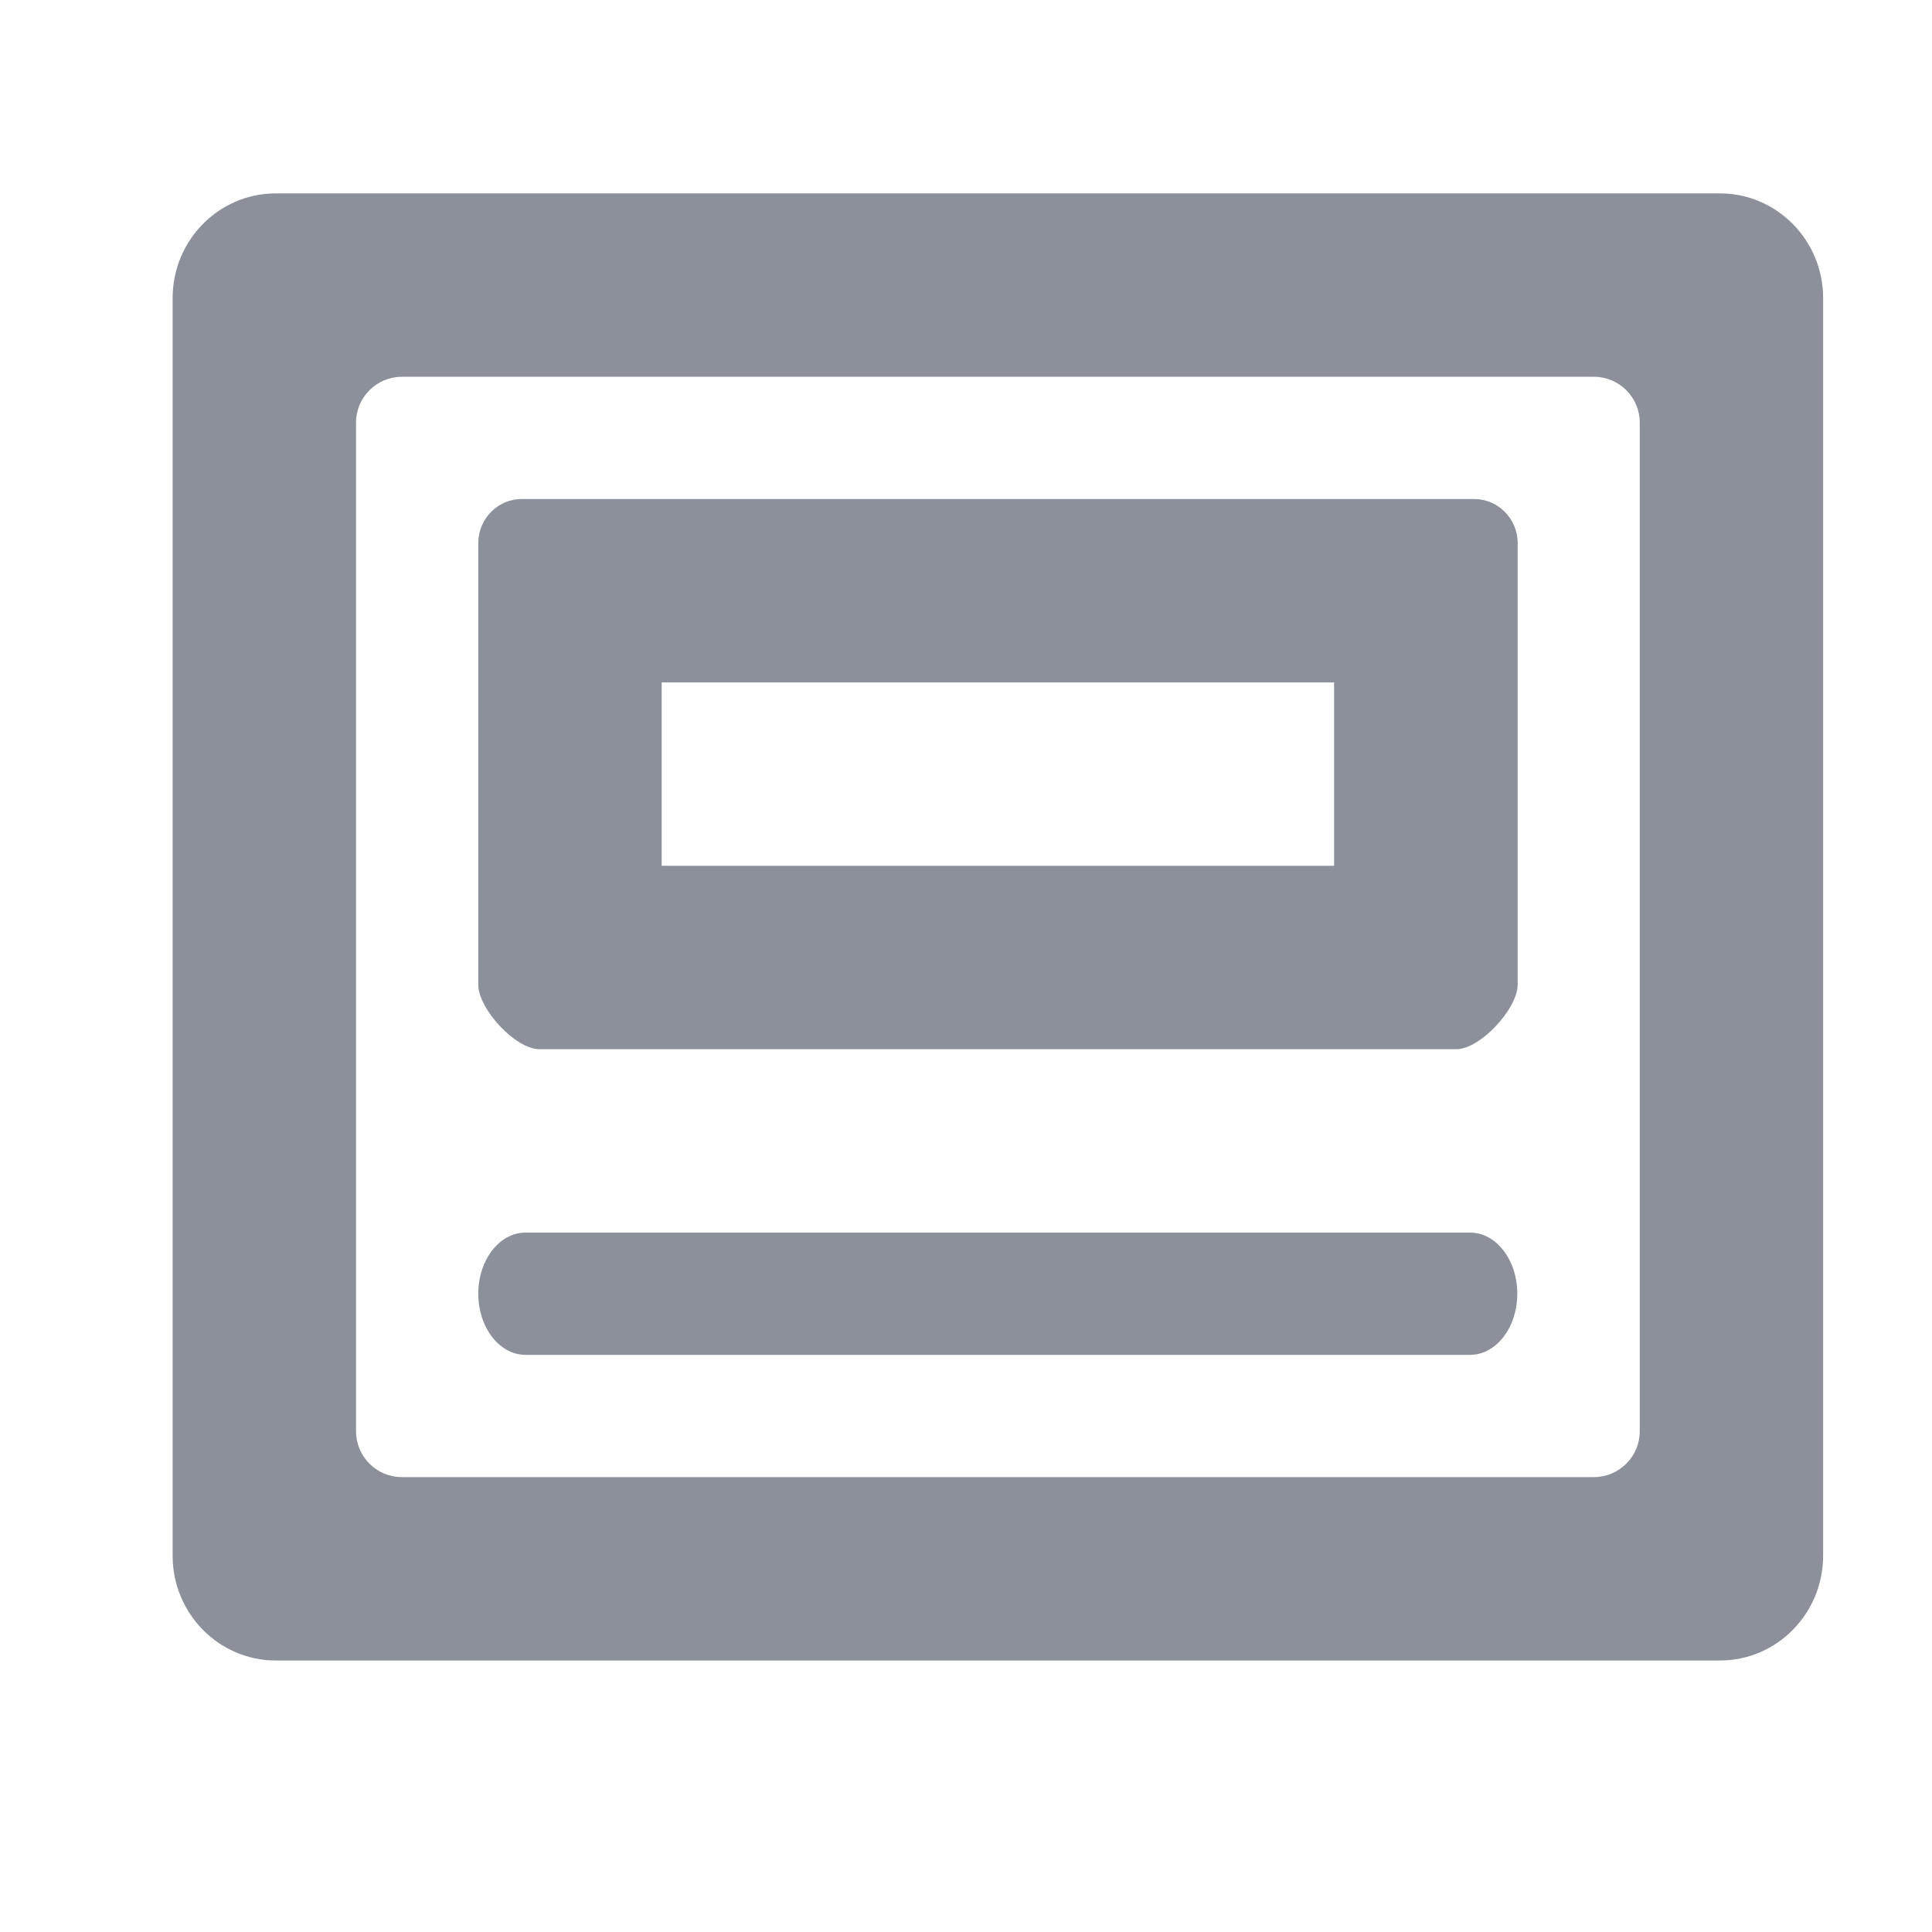 <?xml version="1.0" encoding="utf-8"?>
<!-- Generator: Adobe Illustrator 19.0.0, SVG Export Plug-In . SVG Version: 6.00 Build 0)  -->
<svg version="1.1" id="图层_1" xmlns="http://www.w3.org/2000/svg" xmlns:xlink="http://www.w3.org/1999/xlink" x="0px" y="0px"
	 viewBox="0 0 1024 1024" style="enable-background:new 0 0 1024 1024;" xml:space="preserve">
<style type="text/css">
	.st0{fill:#8C909B;}
</style>
<path id="XMLID_10_" class="st0" d="M911.6,880.1H146.2c-30.2,0-54.7-24.9-54.7-55.5V158c0-30.7,24.5-55.5,54.7-55.5h765.4
	c30.2,0,54.7,24.9,54.7,55.5v666.5C966.3,855.2,941.8,880.1,911.6,880.1z M869.1,224c0-13.4-10.9-24.3-24.3-24.3H213
	c-13.4,0-24.3,10.9-24.3,24.3v534.6c0,13.4,10.9,24.3,24.3,24.3h631.8c13.4,0,24.3-10.9,24.3-24.3V224z M771.9,556.1h-486
	c-12.7,0-32.4-21.3-32.4-34.2v-234c0-12.9,10.3-23.4,23-23.4h504.9c12.7,0,23,10.5,23,23.4v234C804.3,534.8,784.5,556.1,771.9,556.1
	z M707.1,361.7H350.7v97.2h356.4V361.7z M278.5,653.3h500.7c13.8,0,25,14.5,25,32.4c0,17.9-11.2,32.4-25,32.4H278.5
	c-13.8,0-25-14.5-25-32.4C253.5,667.8,264.7,653.3,278.5,653.3z"/>
</svg>
